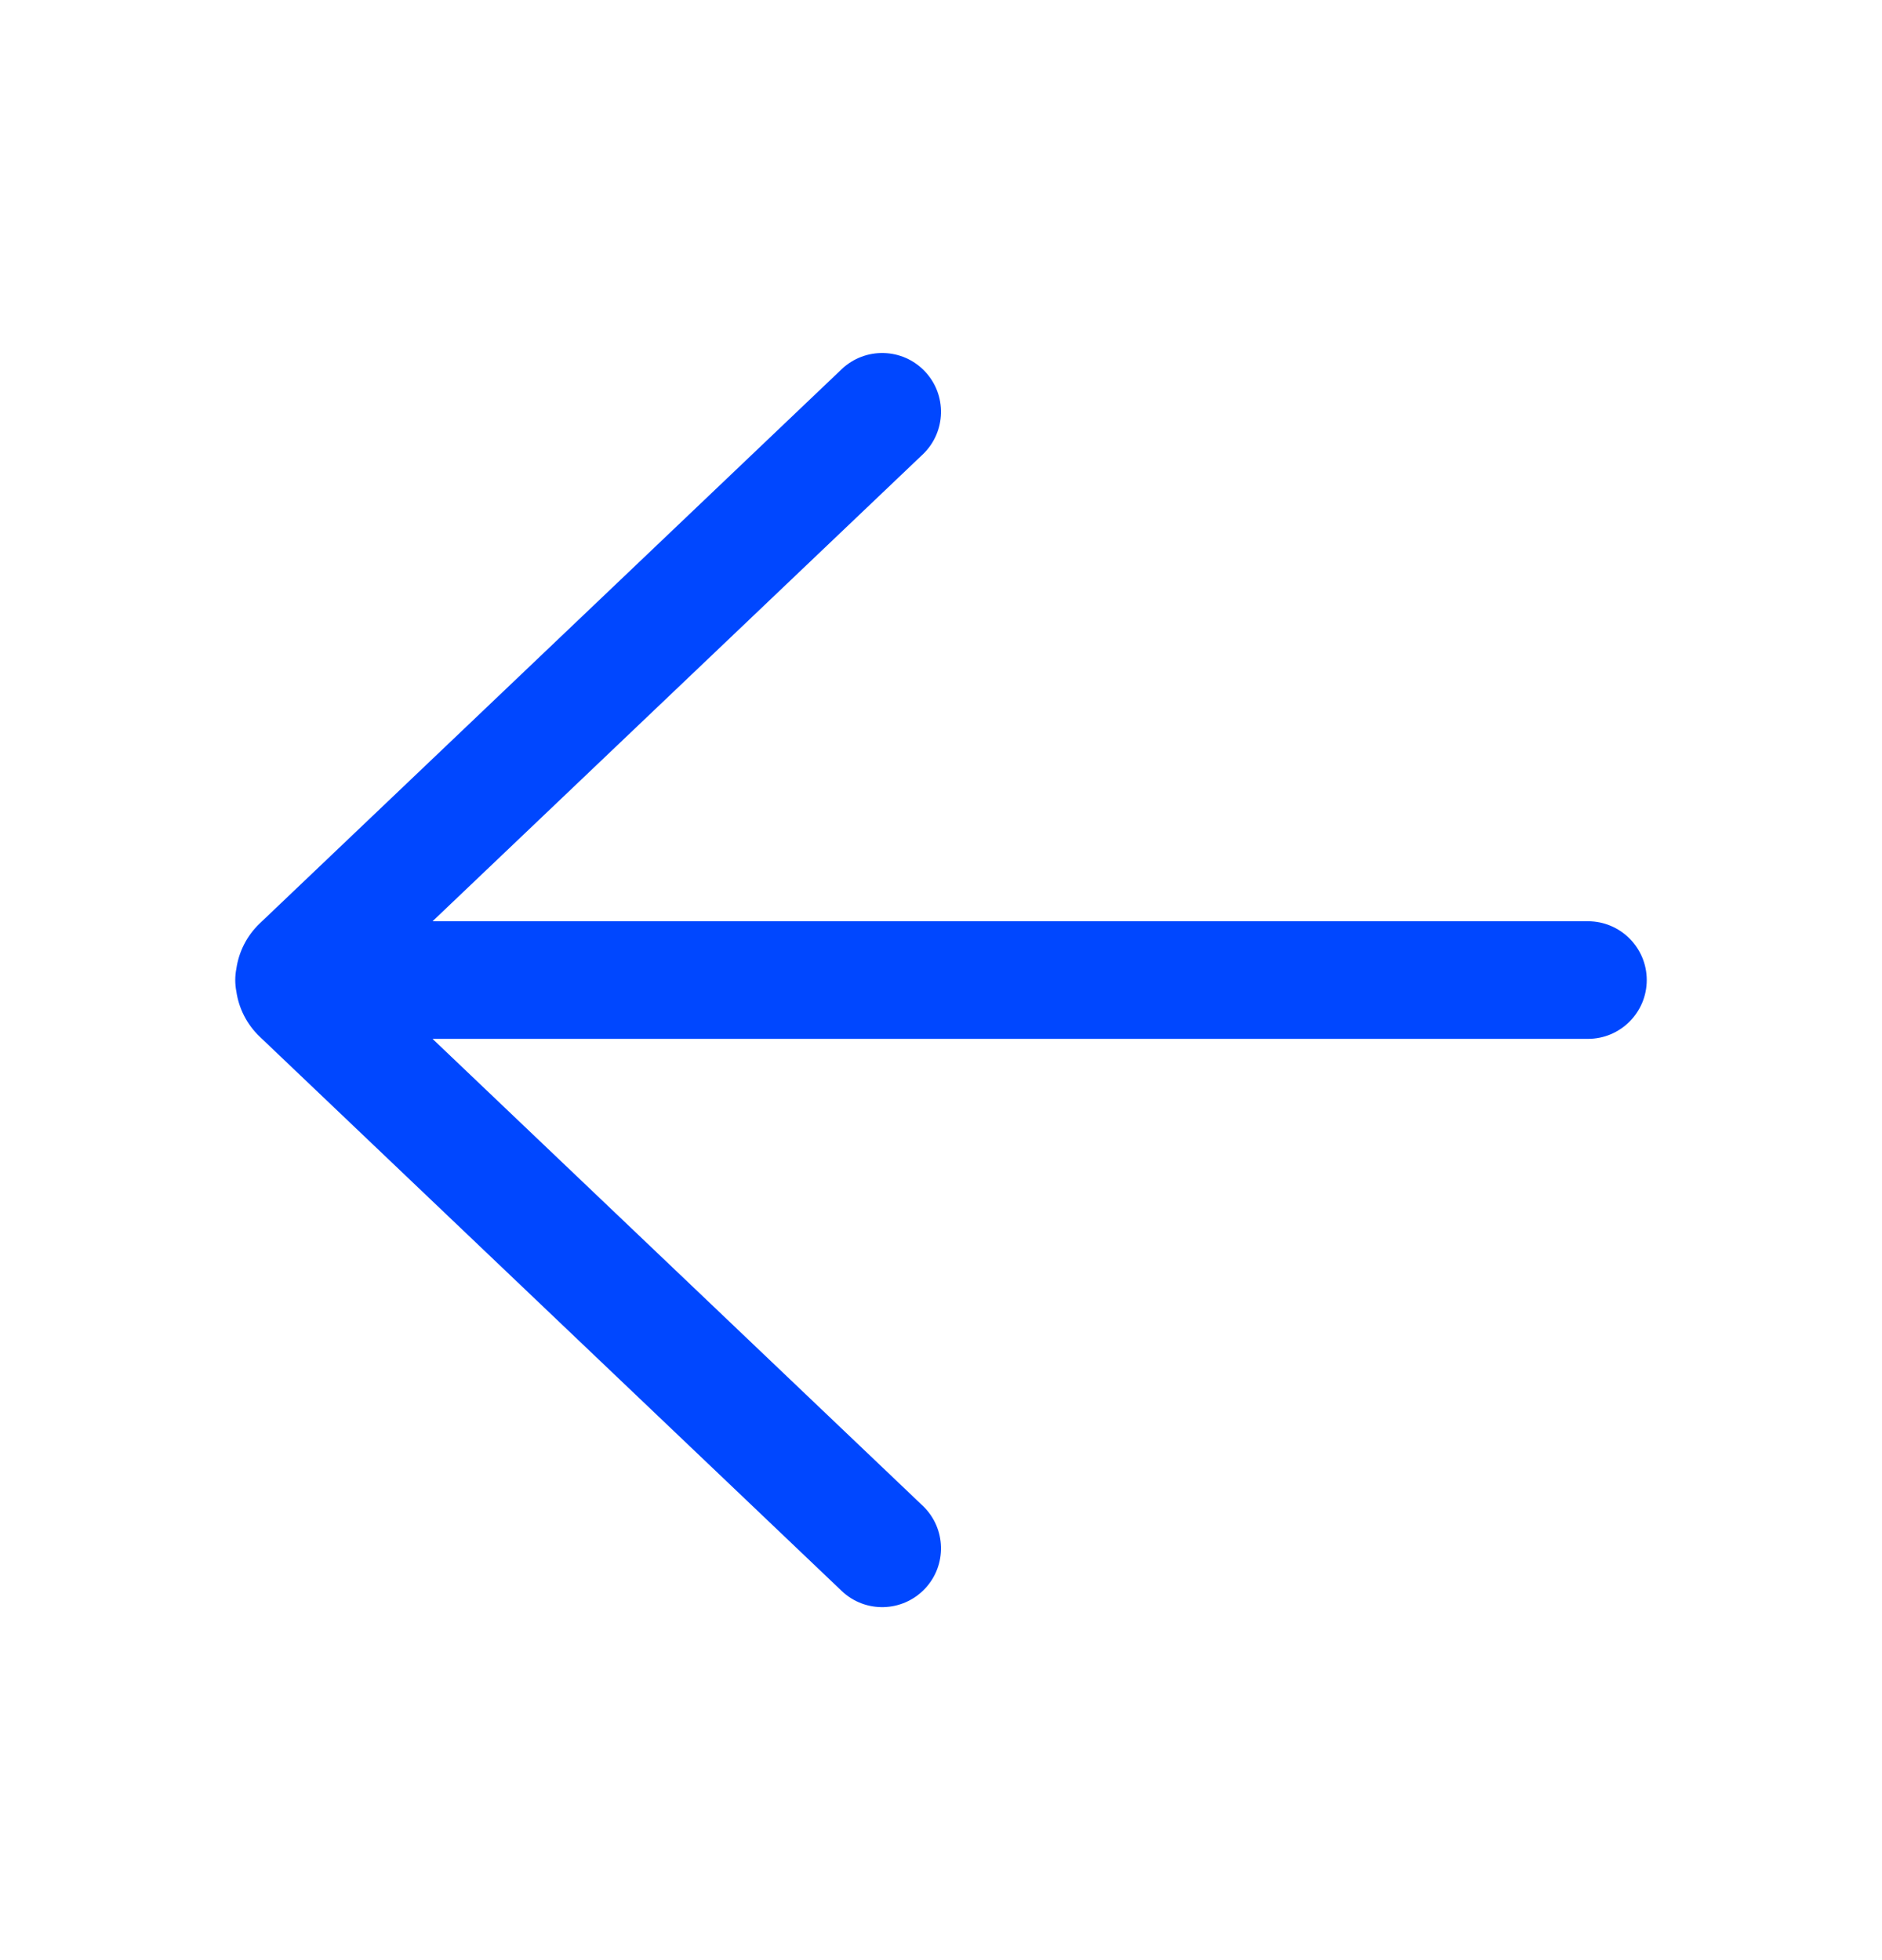 <svg width="24" height="25" viewBox="0 0 24 25" fill="none" xmlns="http://www.w3.org/2000/svg">
<path d="M10.733 20.291C11.033 20.577 11.507 20.565 11.793 20.265C12.079 19.965 12.067 19.491 11.767 19.205L5.516 13.25L20.25 13.25C20.664 13.25 21 12.914 21 12.5C21 12.086 20.664 11.75 20.25 11.75L5.516 11.75L11.767 5.796C12.067 5.51 12.079 5.035 11.793 4.735C11.507 4.435 11.033 4.424 10.733 4.709L3.314 11.776C3.145 11.937 3.045 12.142 3.014 12.356C3.005 12.402 3 12.451 3 12.5C3 12.55 3.005 12.598 3.014 12.645C3.045 12.858 3.145 13.063 3.314 13.224L10.733 20.291Z" fill="#0047FF"/>
</svg>
